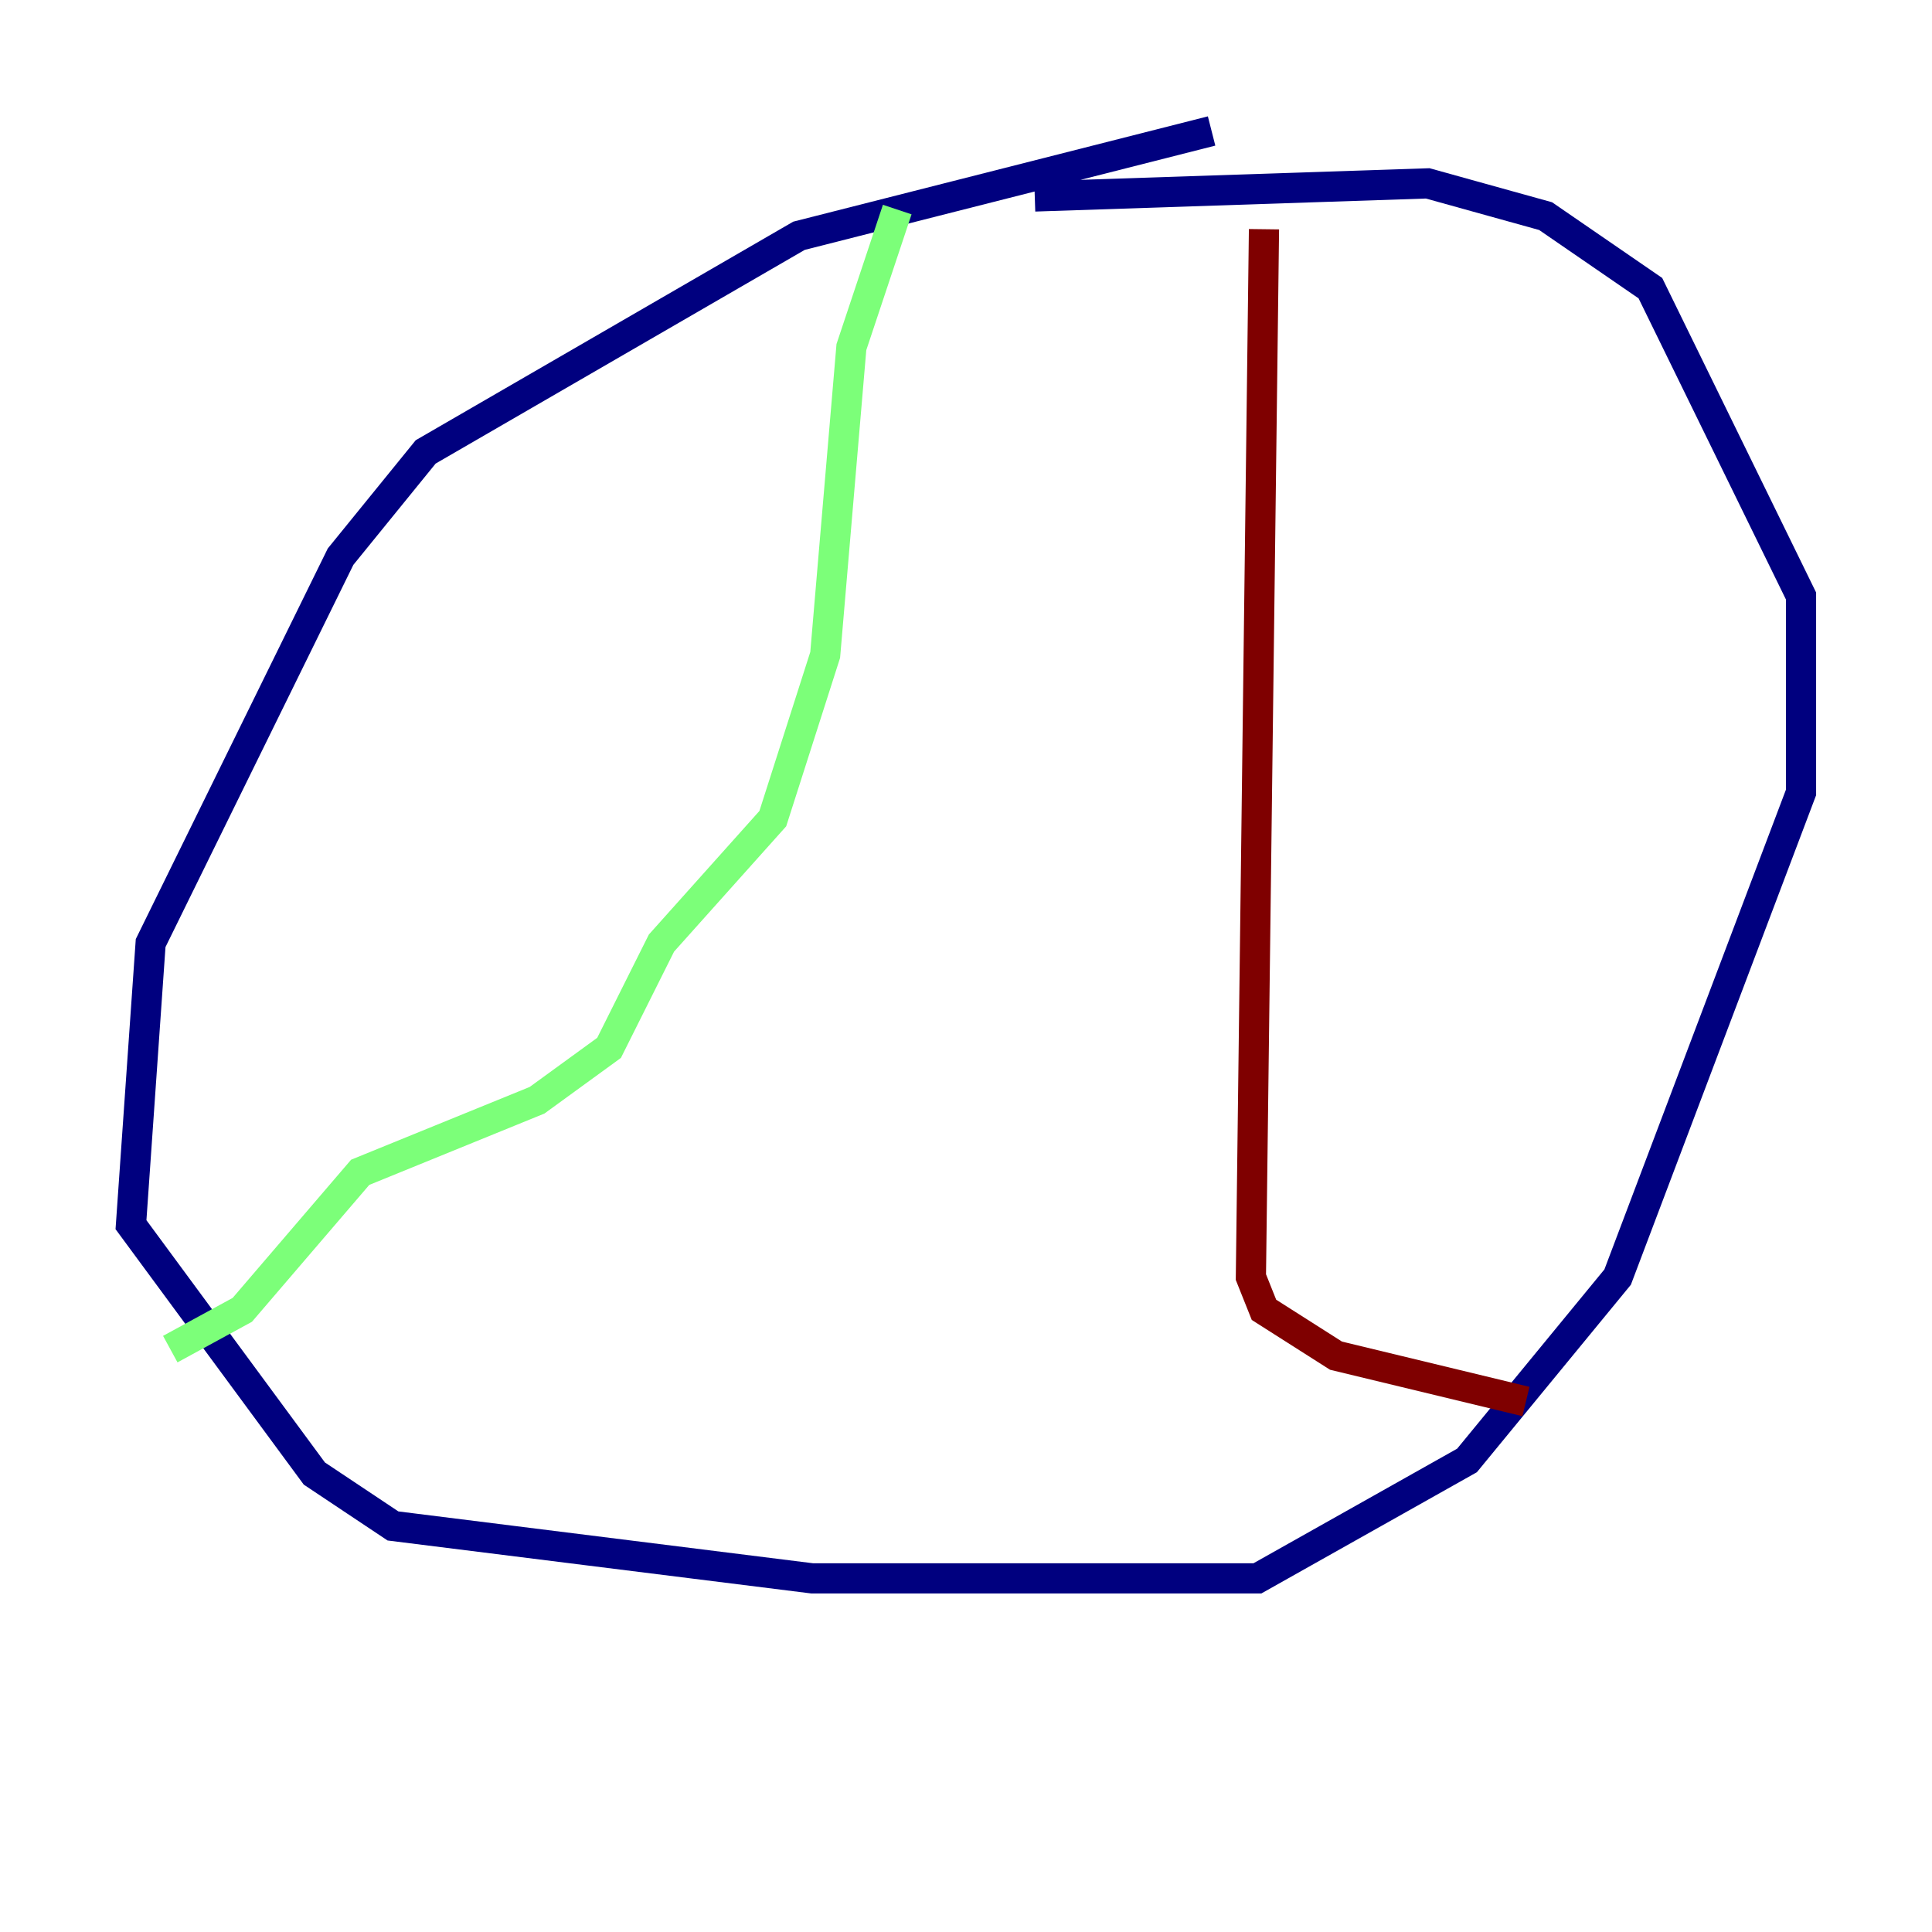 <?xml version="1.0" encoding="utf-8" ?>
<svg baseProfile="tiny" height="128" version="1.2" viewBox="0,0,128,128" width="128" xmlns="http://www.w3.org/2000/svg" xmlns:ev="http://www.w3.org/2001/xml-events" xmlns:xlink="http://www.w3.org/1999/xlink"><defs /><polyline fill="none" points="80.271,8.678 52.936,15.62 28.203,29.939 22.563,36.881 9.98,62.481 8.678,81.139 20.827,97.627 26.034,101.098 53.803,104.57 83.308,104.57 97.193,96.759 107.173,84.61 119.322,52.502 119.322,39.485 109.342,19.091 102.4,14.319 94.59,12.149 68.556,13.017" stroke="#00007f" stroke-width="2" /><polyline fill="none" points="59.444,13.885 56.407,22.997 54.671,43.39 51.2,54.237 43.824,62.481 40.352,69.424 35.58,72.895 23.864,77.668 16.054,86.78 11.281,89.383" stroke="#7cff79" stroke-width="2" /><polyline fill="none" points="83.742,15.186 82.875,84.61 83.742,86.78 88.515,89.817 101.098,92.854" stroke="#7f0000" stroke-width="2" /></svg>